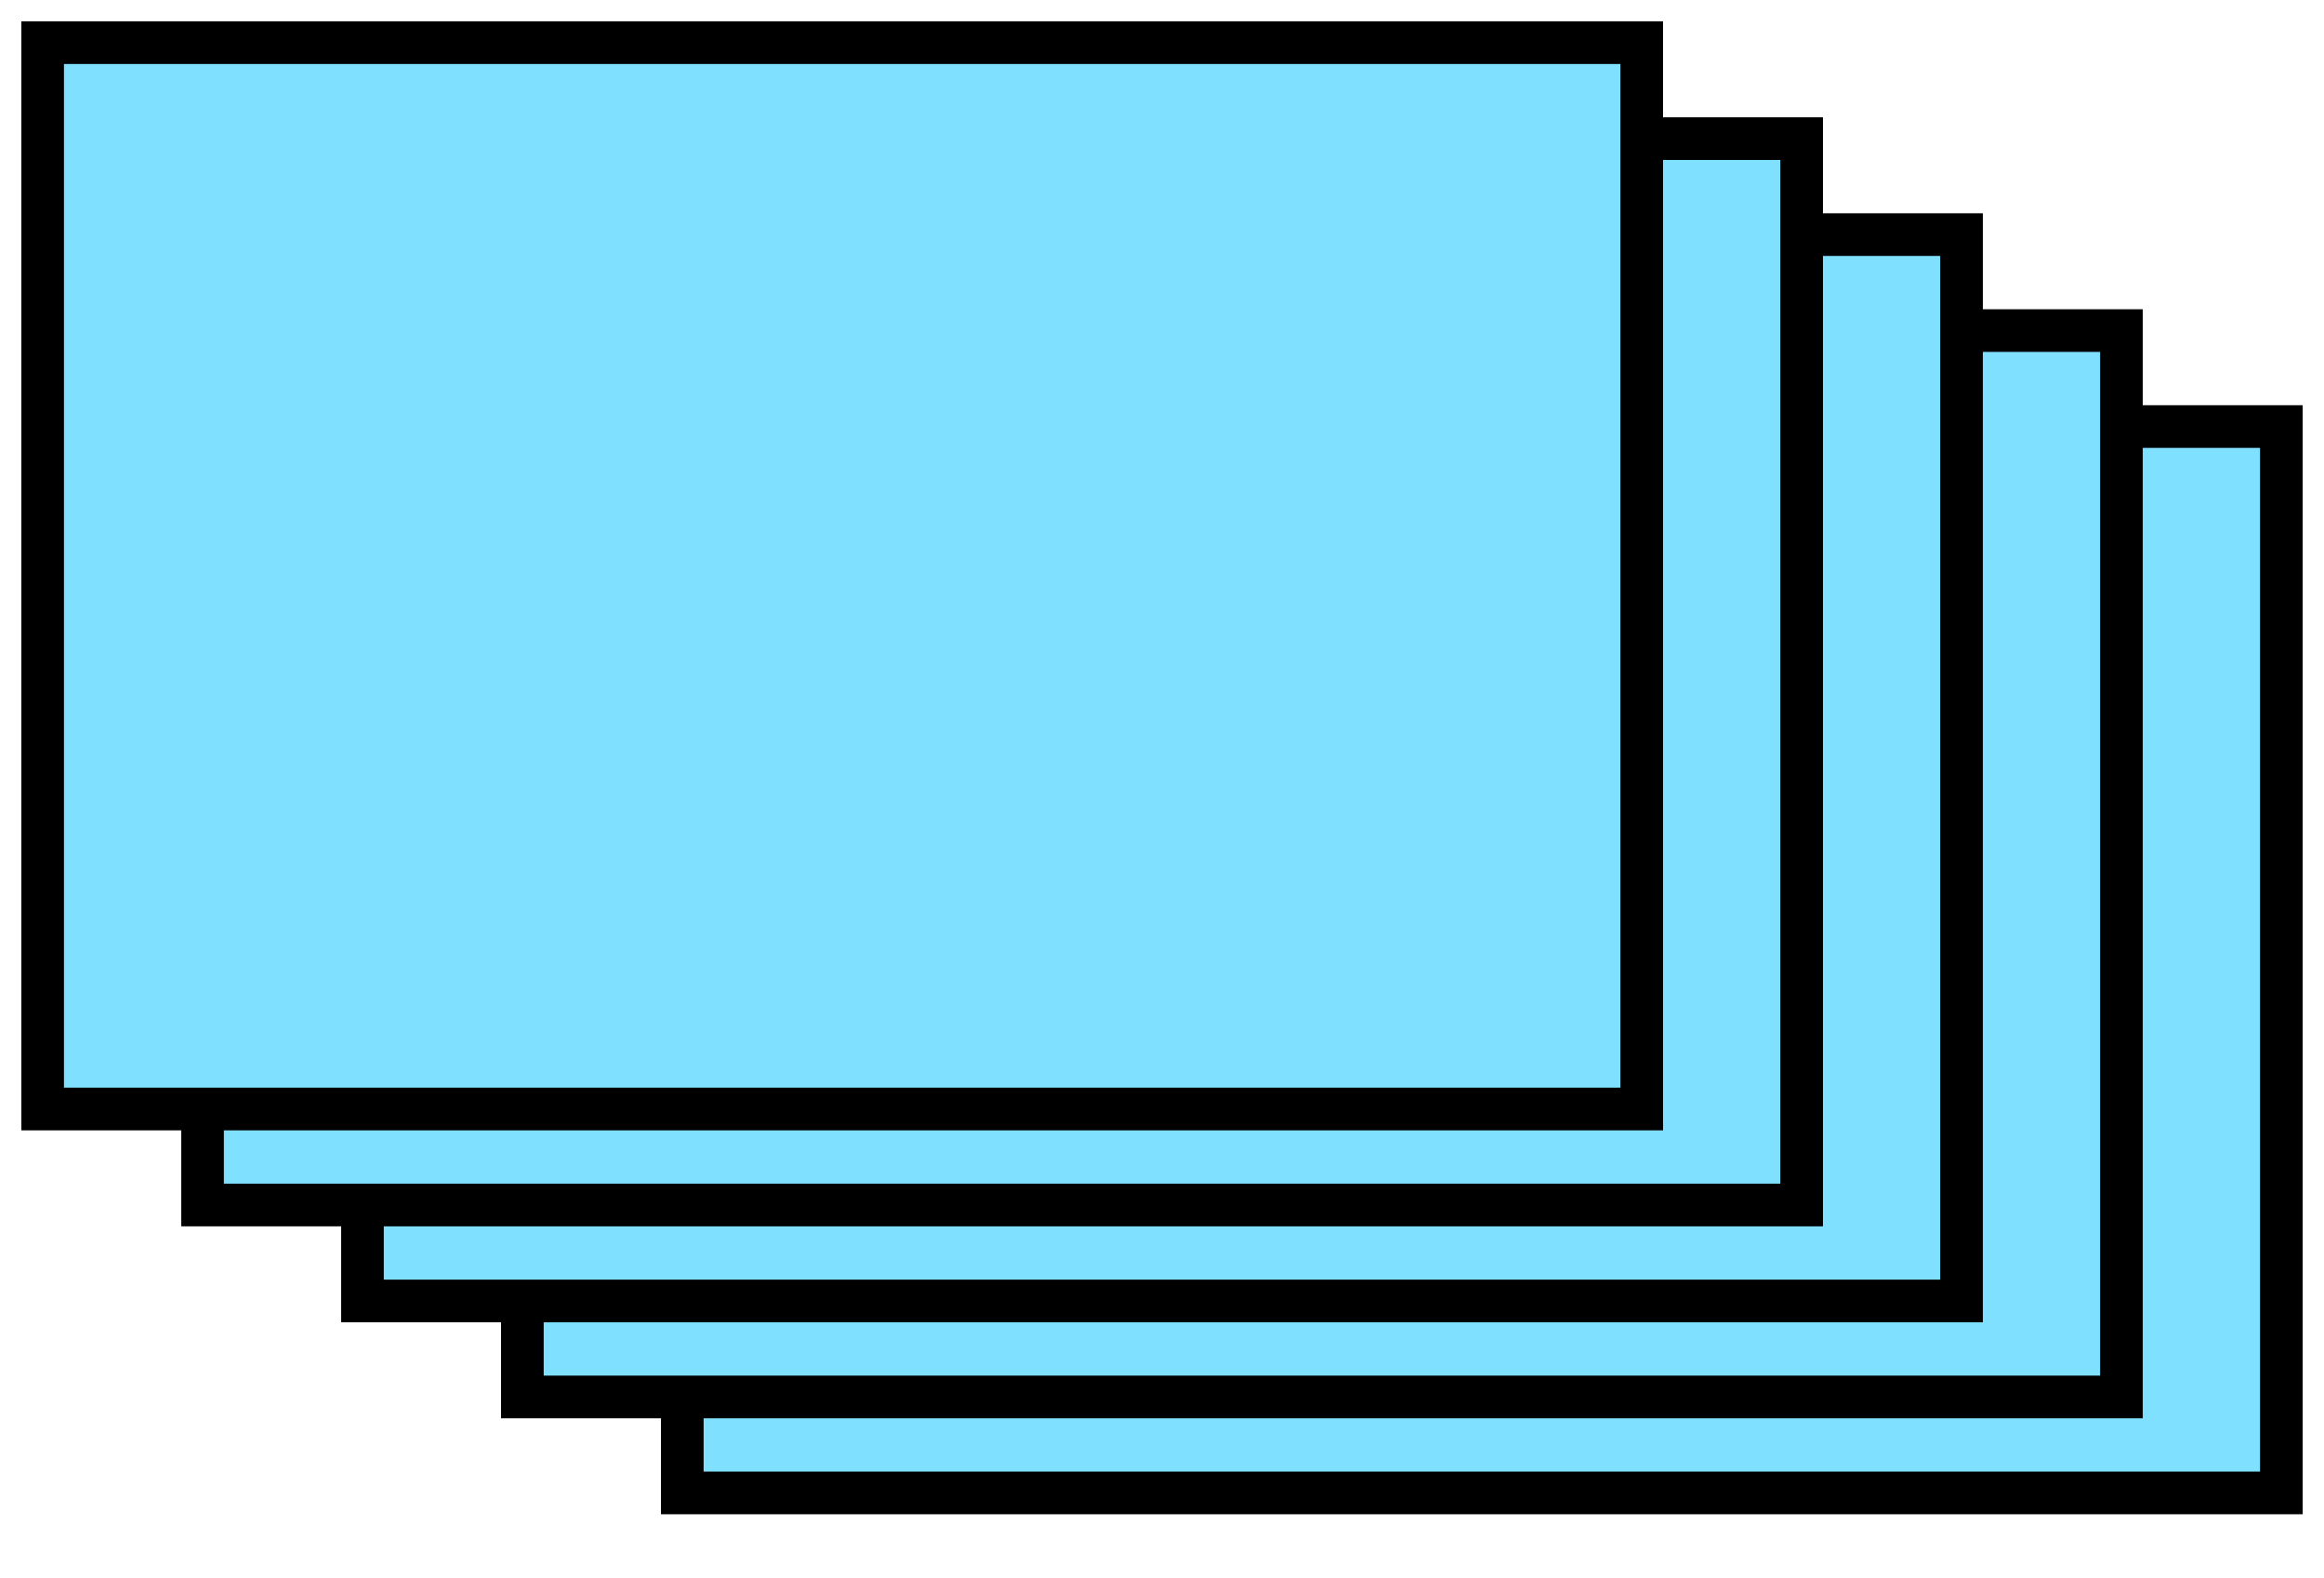 <svg xmlns="http://www.w3.org/2000/svg" version="1.2" baseProfile="tiny" width="65.4" height="44.4" viewBox="21 46 218 148"><g transform="translate(60,36)"></g><g transform="translate(45,27)"></g><g transform="translate(30,18)"></g><g transform="translate(15,9)"></g><g transform="translate(60,36)"><path d="M25,50 l150,0 0,100 -150,0 z" stroke-width="4" stroke="black" fill="rgb(128,224,255)" fill-opacity="1"></path></g><g transform="translate(45,27)"><path d="M25,50 l150,0 0,100 -150,0 z" stroke-width="4" stroke="black" fill="rgb(128,224,255)" fill-opacity="1"></path></g><g transform="translate(30,18)"><path d="M25,50 l150,0 0,100 -150,0 z" stroke-width="4" stroke="black" fill="rgb(128,224,255)" fill-opacity="1"></path></g><g transform="translate(15,9)"><path d="M25,50 l150,0 0,100 -150,0 z" stroke-width="4" stroke="black" fill="rgb(128,224,255)" fill-opacity="1"></path></g><path d="M25,50 l150,0 0,100 -150,0 z" stroke-width="4" stroke="black" fill="rgb(128,224,255)" fill-opacity="1"></path></svg>
